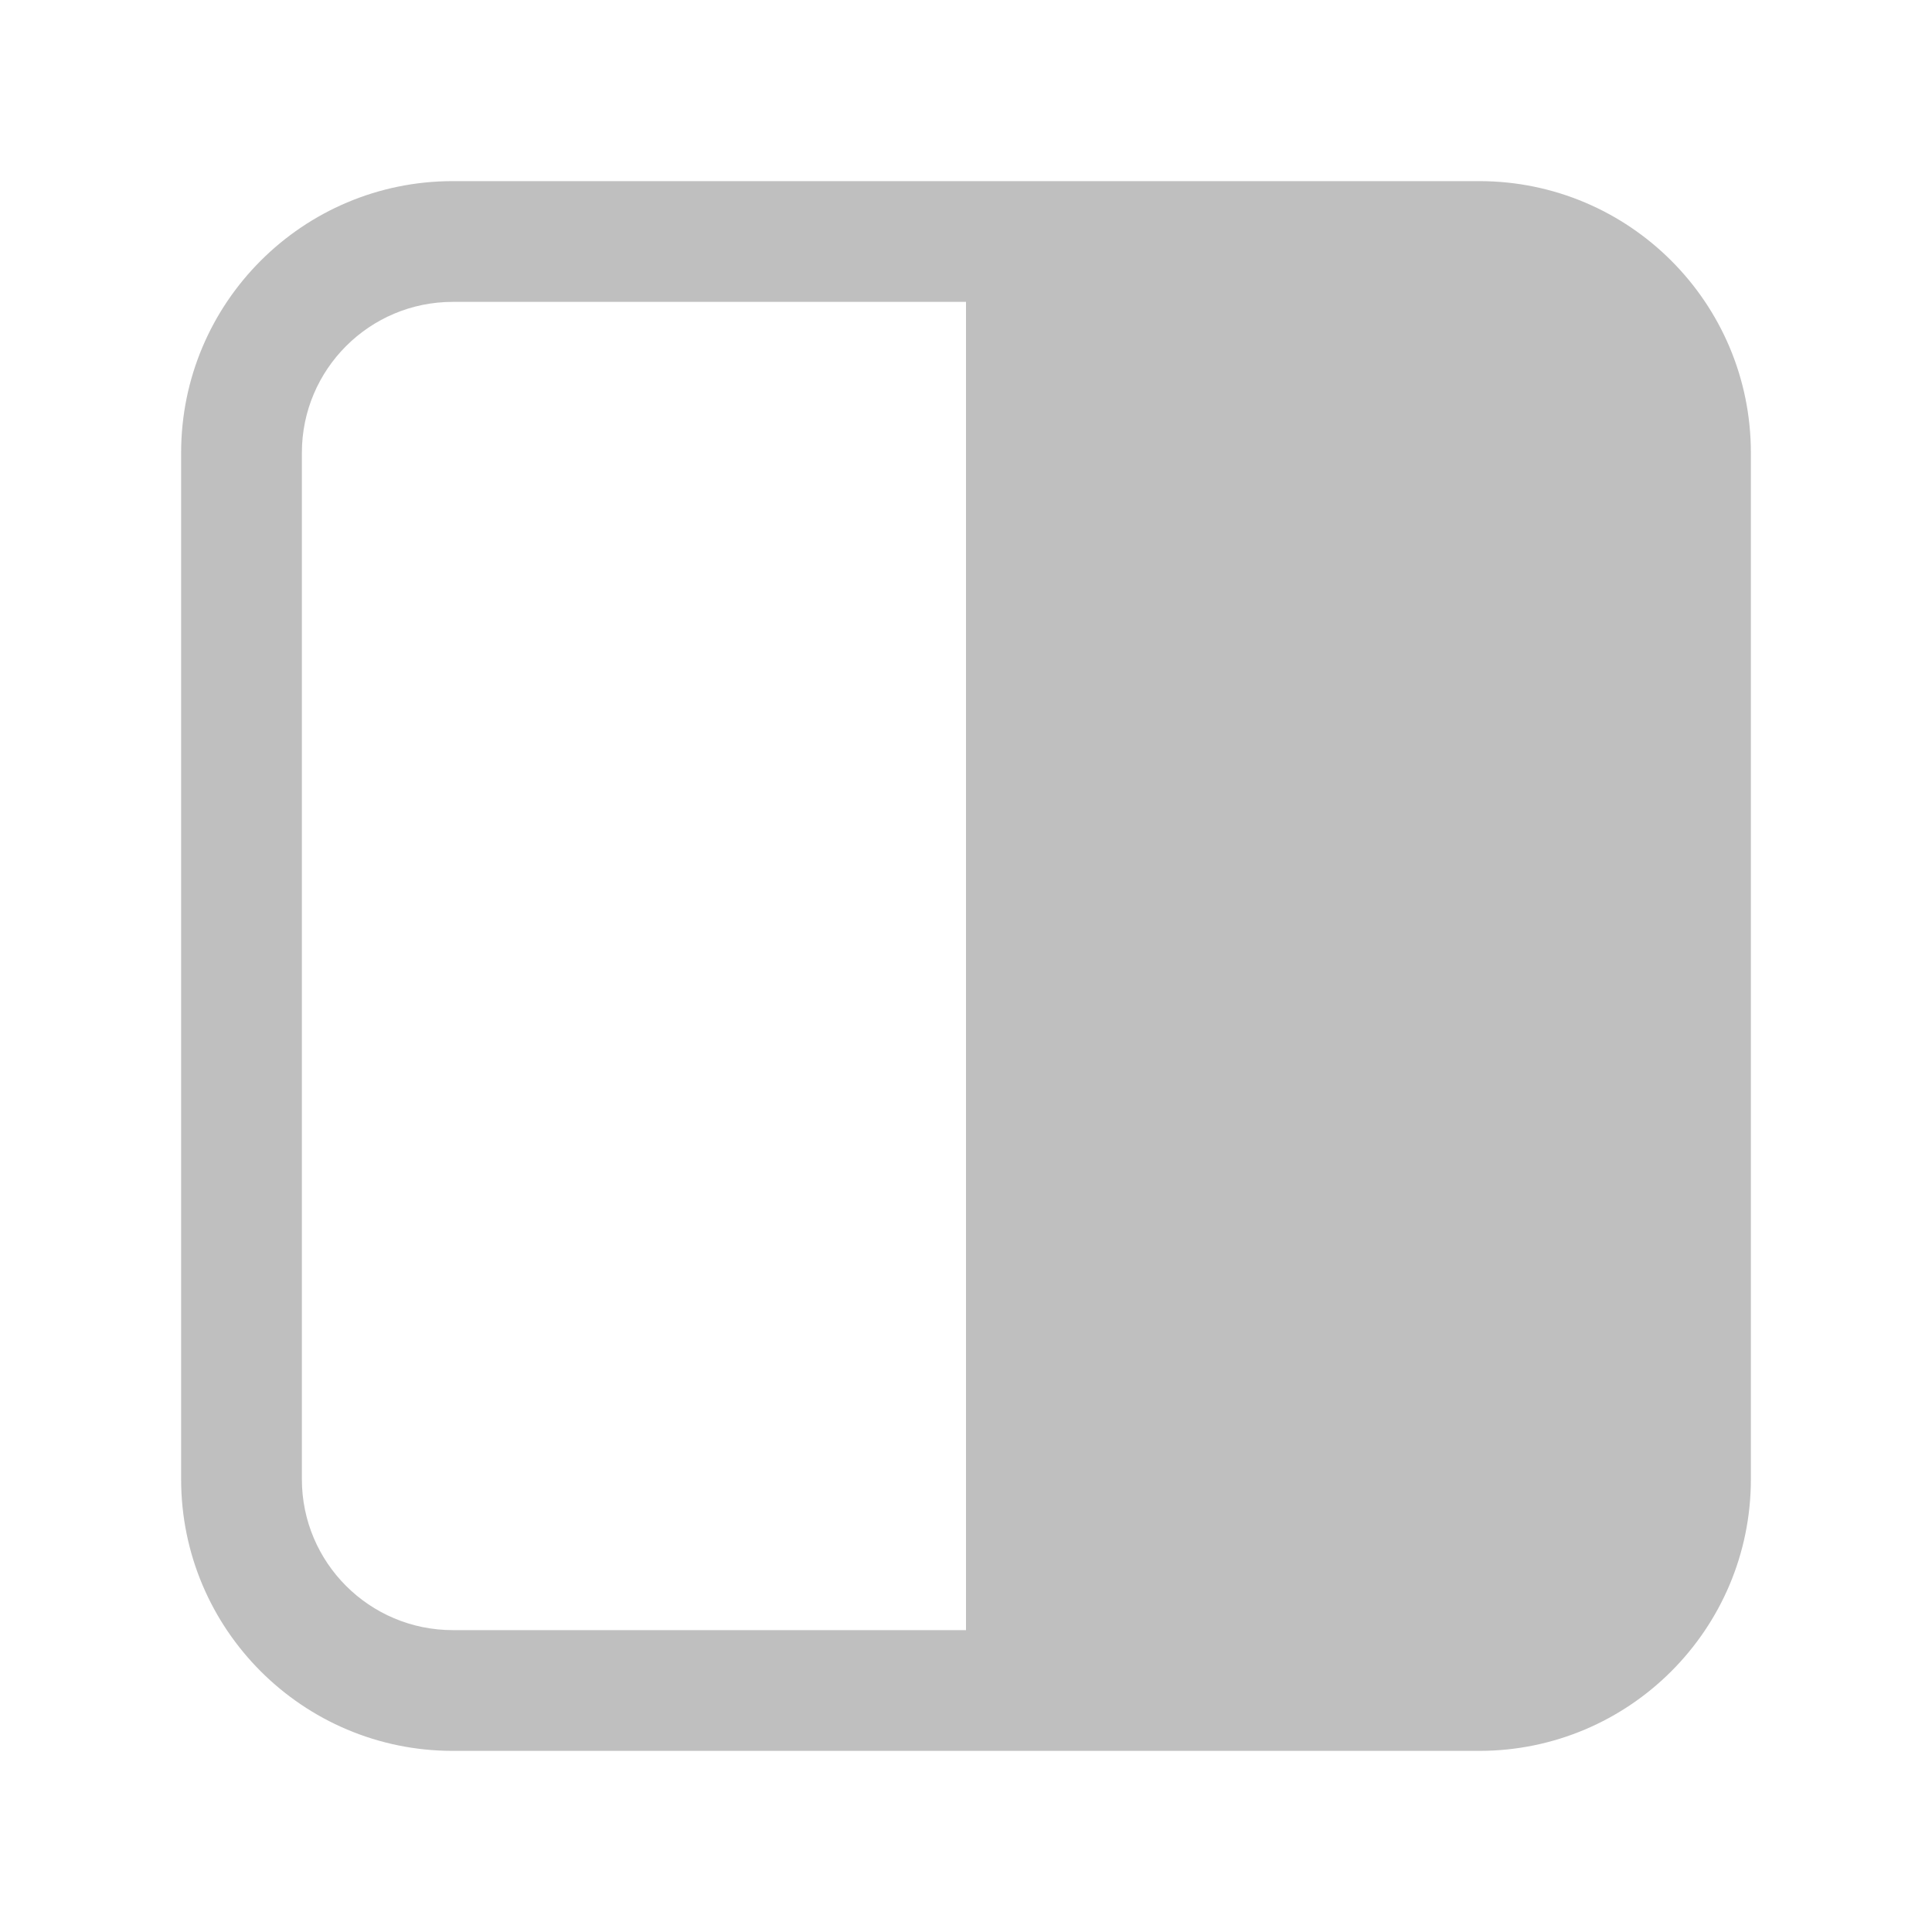 <svg width="512" height="512" viewBox="0 0 32 32" fill="none" xmlns="http://www.w3.org/2000/svg"><path d="M29 7.5C29 5.015 26.985 3 24.5 3H7.5C5.015 3 3 5.015 3 7.5V24.5C3 26.985 5.015 29 7.5 29H24.5C26.985 29 29 26.985 29 24.5V7.5ZM16 5V27H7.5C6.119 27 5 25.881 5 24.5V7.5C5 6.119 6.119 5 7.5 5H16Z" fill="#bfbfbf"/></svg>